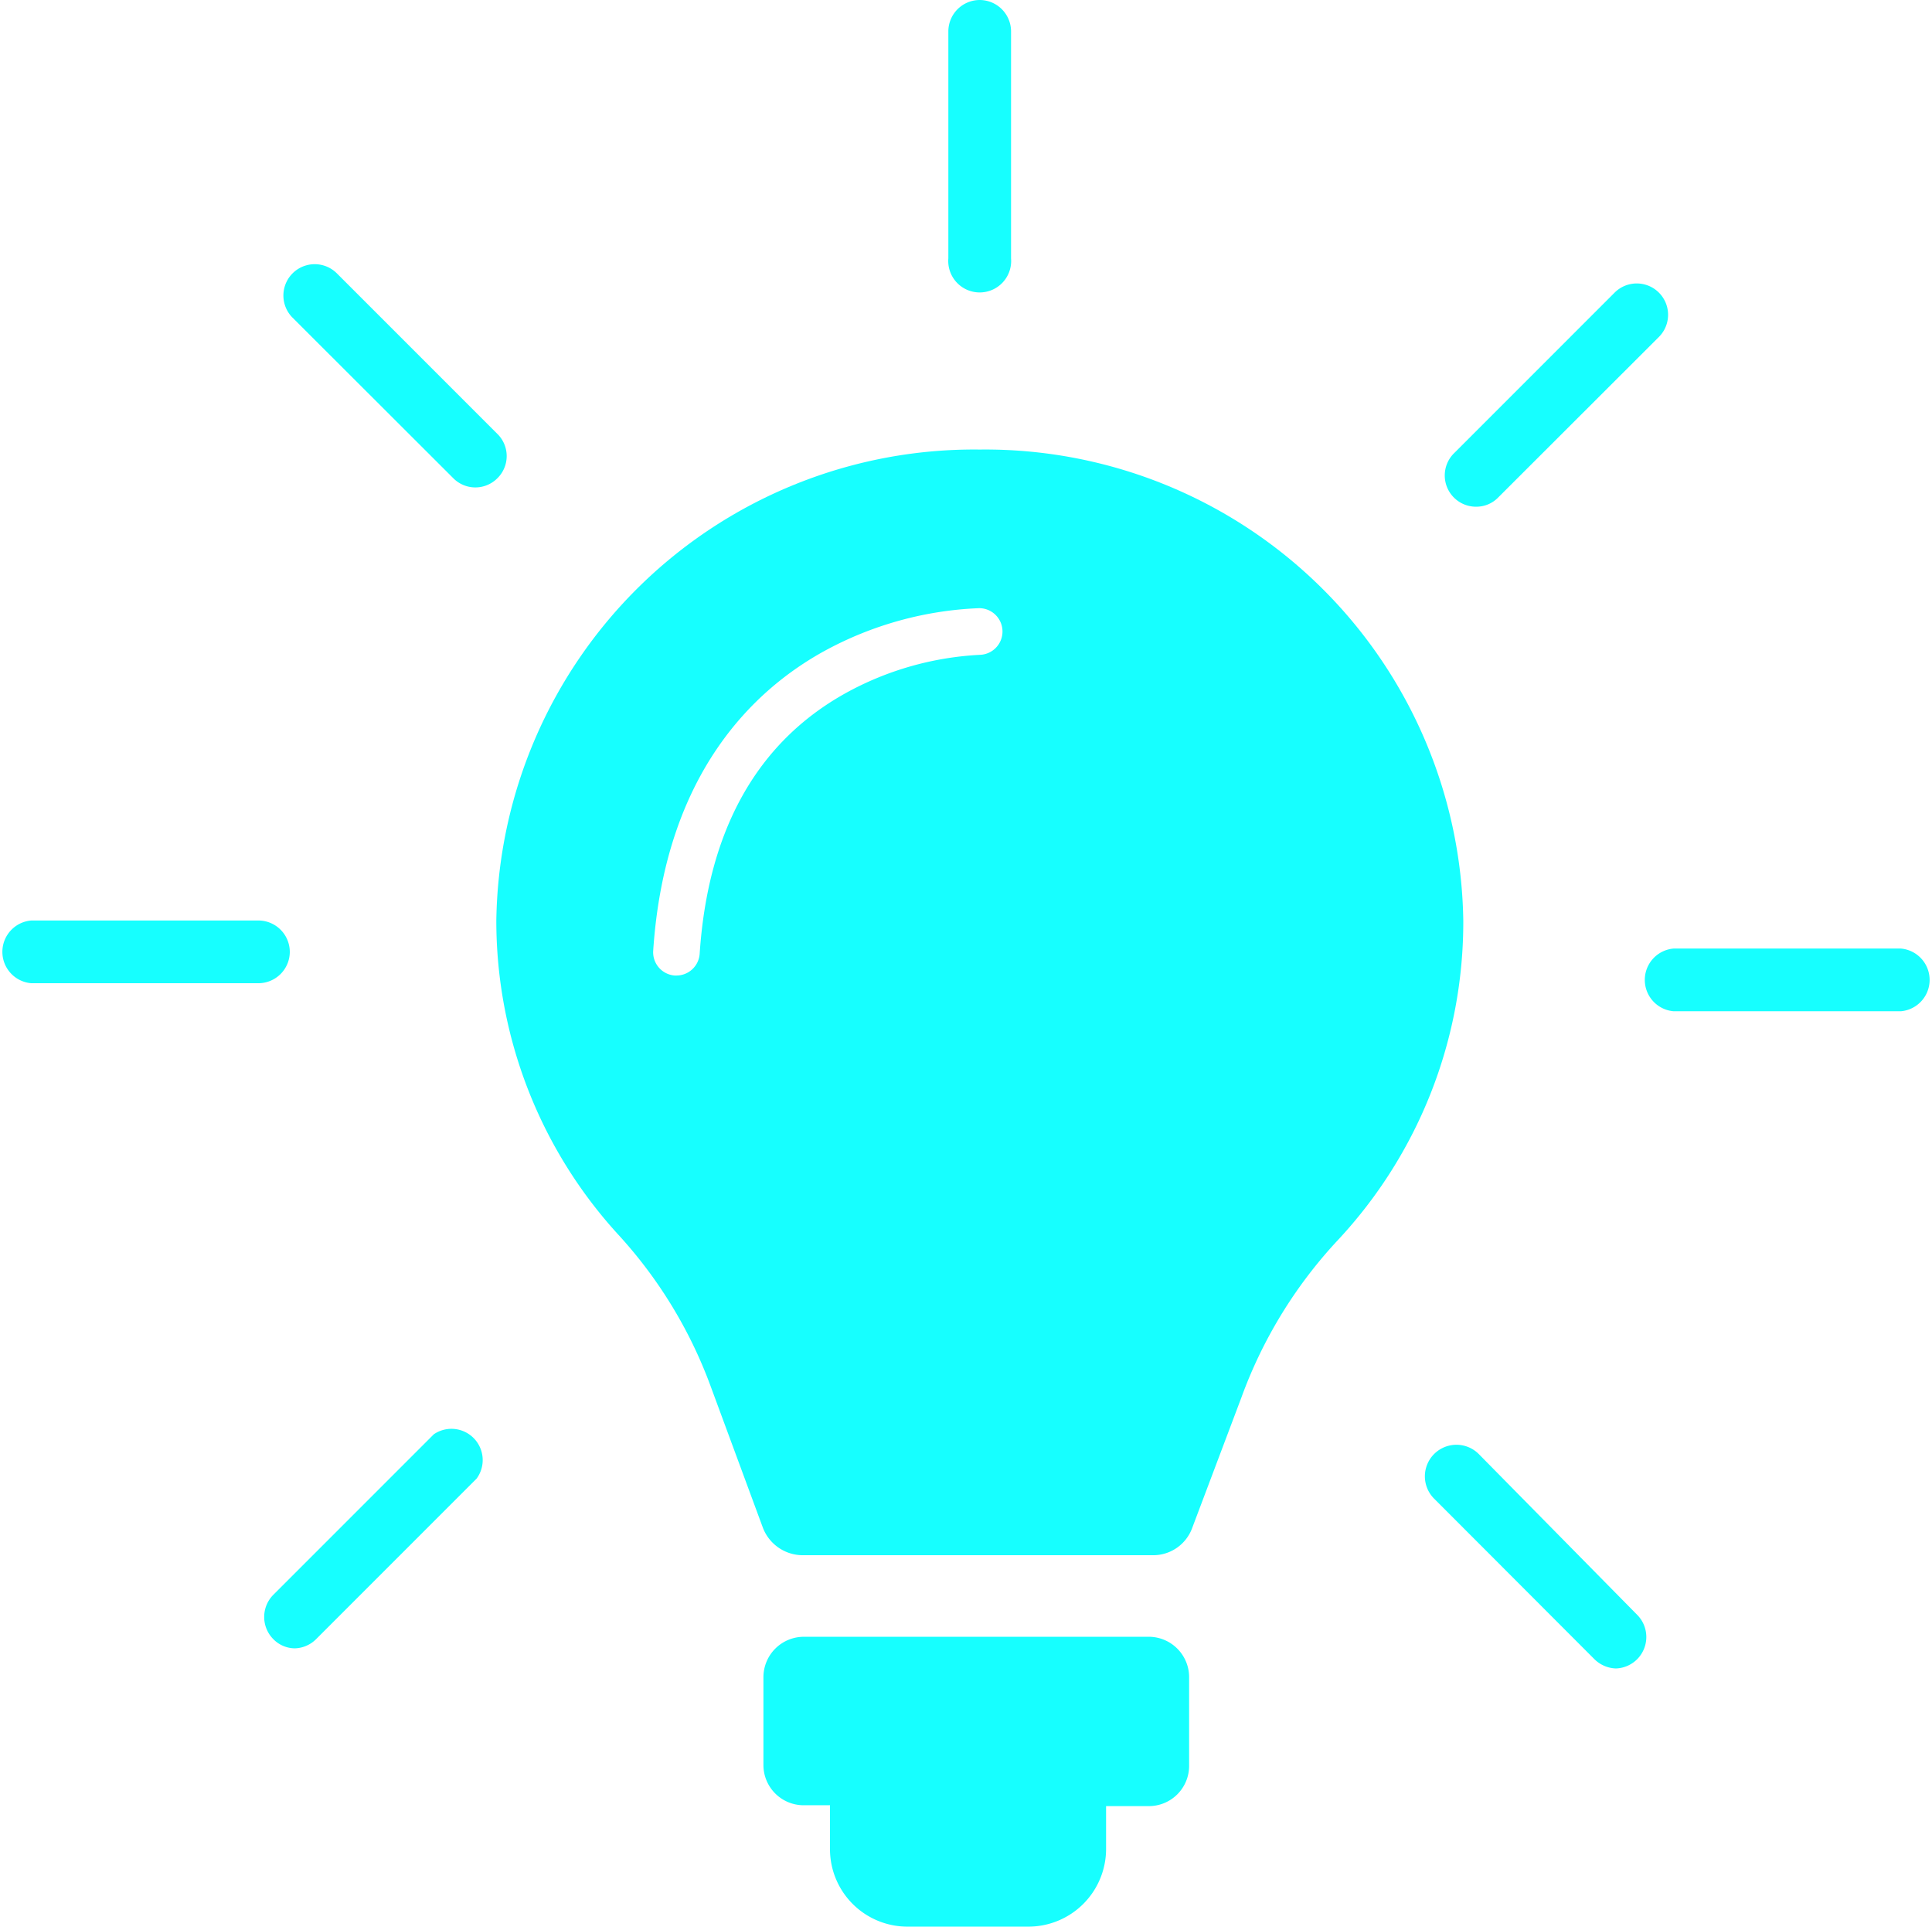 <svg xmlns="http://www.w3.org/2000/svg" viewBox="0 0 90.27 90"><defs><style>.cls-1{fill:#16ffff;}</style></defs><g id="Layer_2" data-name="Layer 2"><g id="Layer_1-2" data-name="Layer 1"><path class="cls-1" d="M45.78,0a1.47,1.47,0,0,0-1.47,1.46V12.07a1.47,1.47,0,1,0,2.93,0V1.46A1.47,1.47,0,0,0,45.78,0Z"/><path class="cls-1" d="M15.74,12.77a1.46,1.46,0,0,0-2.07,2.07l7.51,7.5a1.45,1.45,0,0,0,2.06,0,1.45,1.45,0,0,0,0-2.07Z"/><path class="cls-1" d="M13.54,44.5A1.47,1.47,0,0,0,12.07,43H1.46a1.47,1.47,0,0,0,0,2.93H12.07A1.47,1.47,0,0,0,13.54,44.5Z"/><path class="cls-1" d="M20.27,67l-7.5,7.5a1.47,1.47,0,0,0,0,2.07,1.42,1.42,0,0,0,1,.43,1.46,1.46,0,0,0,1-.43l7.5-7.5A1.46,1.46,0,0,0,20.27,67Z"/><path class="cls-1" d="M69.1,67.93A1.46,1.46,0,0,0,67,70l7.5,7.51a1.5,1.5,0,0,0,1,.43,1.47,1.47,0,0,0,1-2.5Z"/><path class="cls-1" d="M88.81,44.31H78.2a1.47,1.47,0,0,0,0,2.93H88.81a1.47,1.47,0,0,0,0-2.93Z"/><path class="cls-1" d="M69,23.67a1.42,1.42,0,0,0,1-.43l7.51-7.5a1.46,1.46,0,0,0-2.07-2.07l-7.51,7.51a1.46,1.46,0,0,0,1,2.49Z"/><path class="cls-1" d="M53.73,76.46H37.55a1.89,1.89,0,0,0-1.88,1.89v4.1a1.88,1.88,0,0,0,1.88,1.88h1.23v2A3.62,3.62,0,0,0,42.41,90h5.64a3.63,3.63,0,0,0,3.63-3.63v-2h2a1.88,1.88,0,0,0,1.88-1.88v-4.1A1.89,1.89,0,0,0,53.73,76.46Z"/><path class="cls-1" d="M45.78,21A22.33,22.33,0,0,0,23.19,43a21.72,21.72,0,0,0,5.74,14.72,21.38,21.38,0,0,1,4.26,7l2.46,6.66a2,2,0,0,0,1.84,1.27H53.87a1.94,1.94,0,0,0,1.84-1.29L58,65.29a21.58,21.58,0,0,1,4.51-7.36A21.76,21.76,0,0,0,68.37,43,22.34,22.34,0,0,0,45.78,21Zm0,9.59a14.49,14.49,0,0,0-6.27,1.79c-4.14,2.3-6.44,6.41-6.82,12.19a1.09,1.09,0,0,1-1.09,1h-.08a1.09,1.09,0,0,1-1-1.16c.55-8.24,4.67-12.17,8-14a16.43,16.43,0,0,1,7.23-2,1.09,1.09,0,0,1,0,2.18Z"/></g></g></svg>
